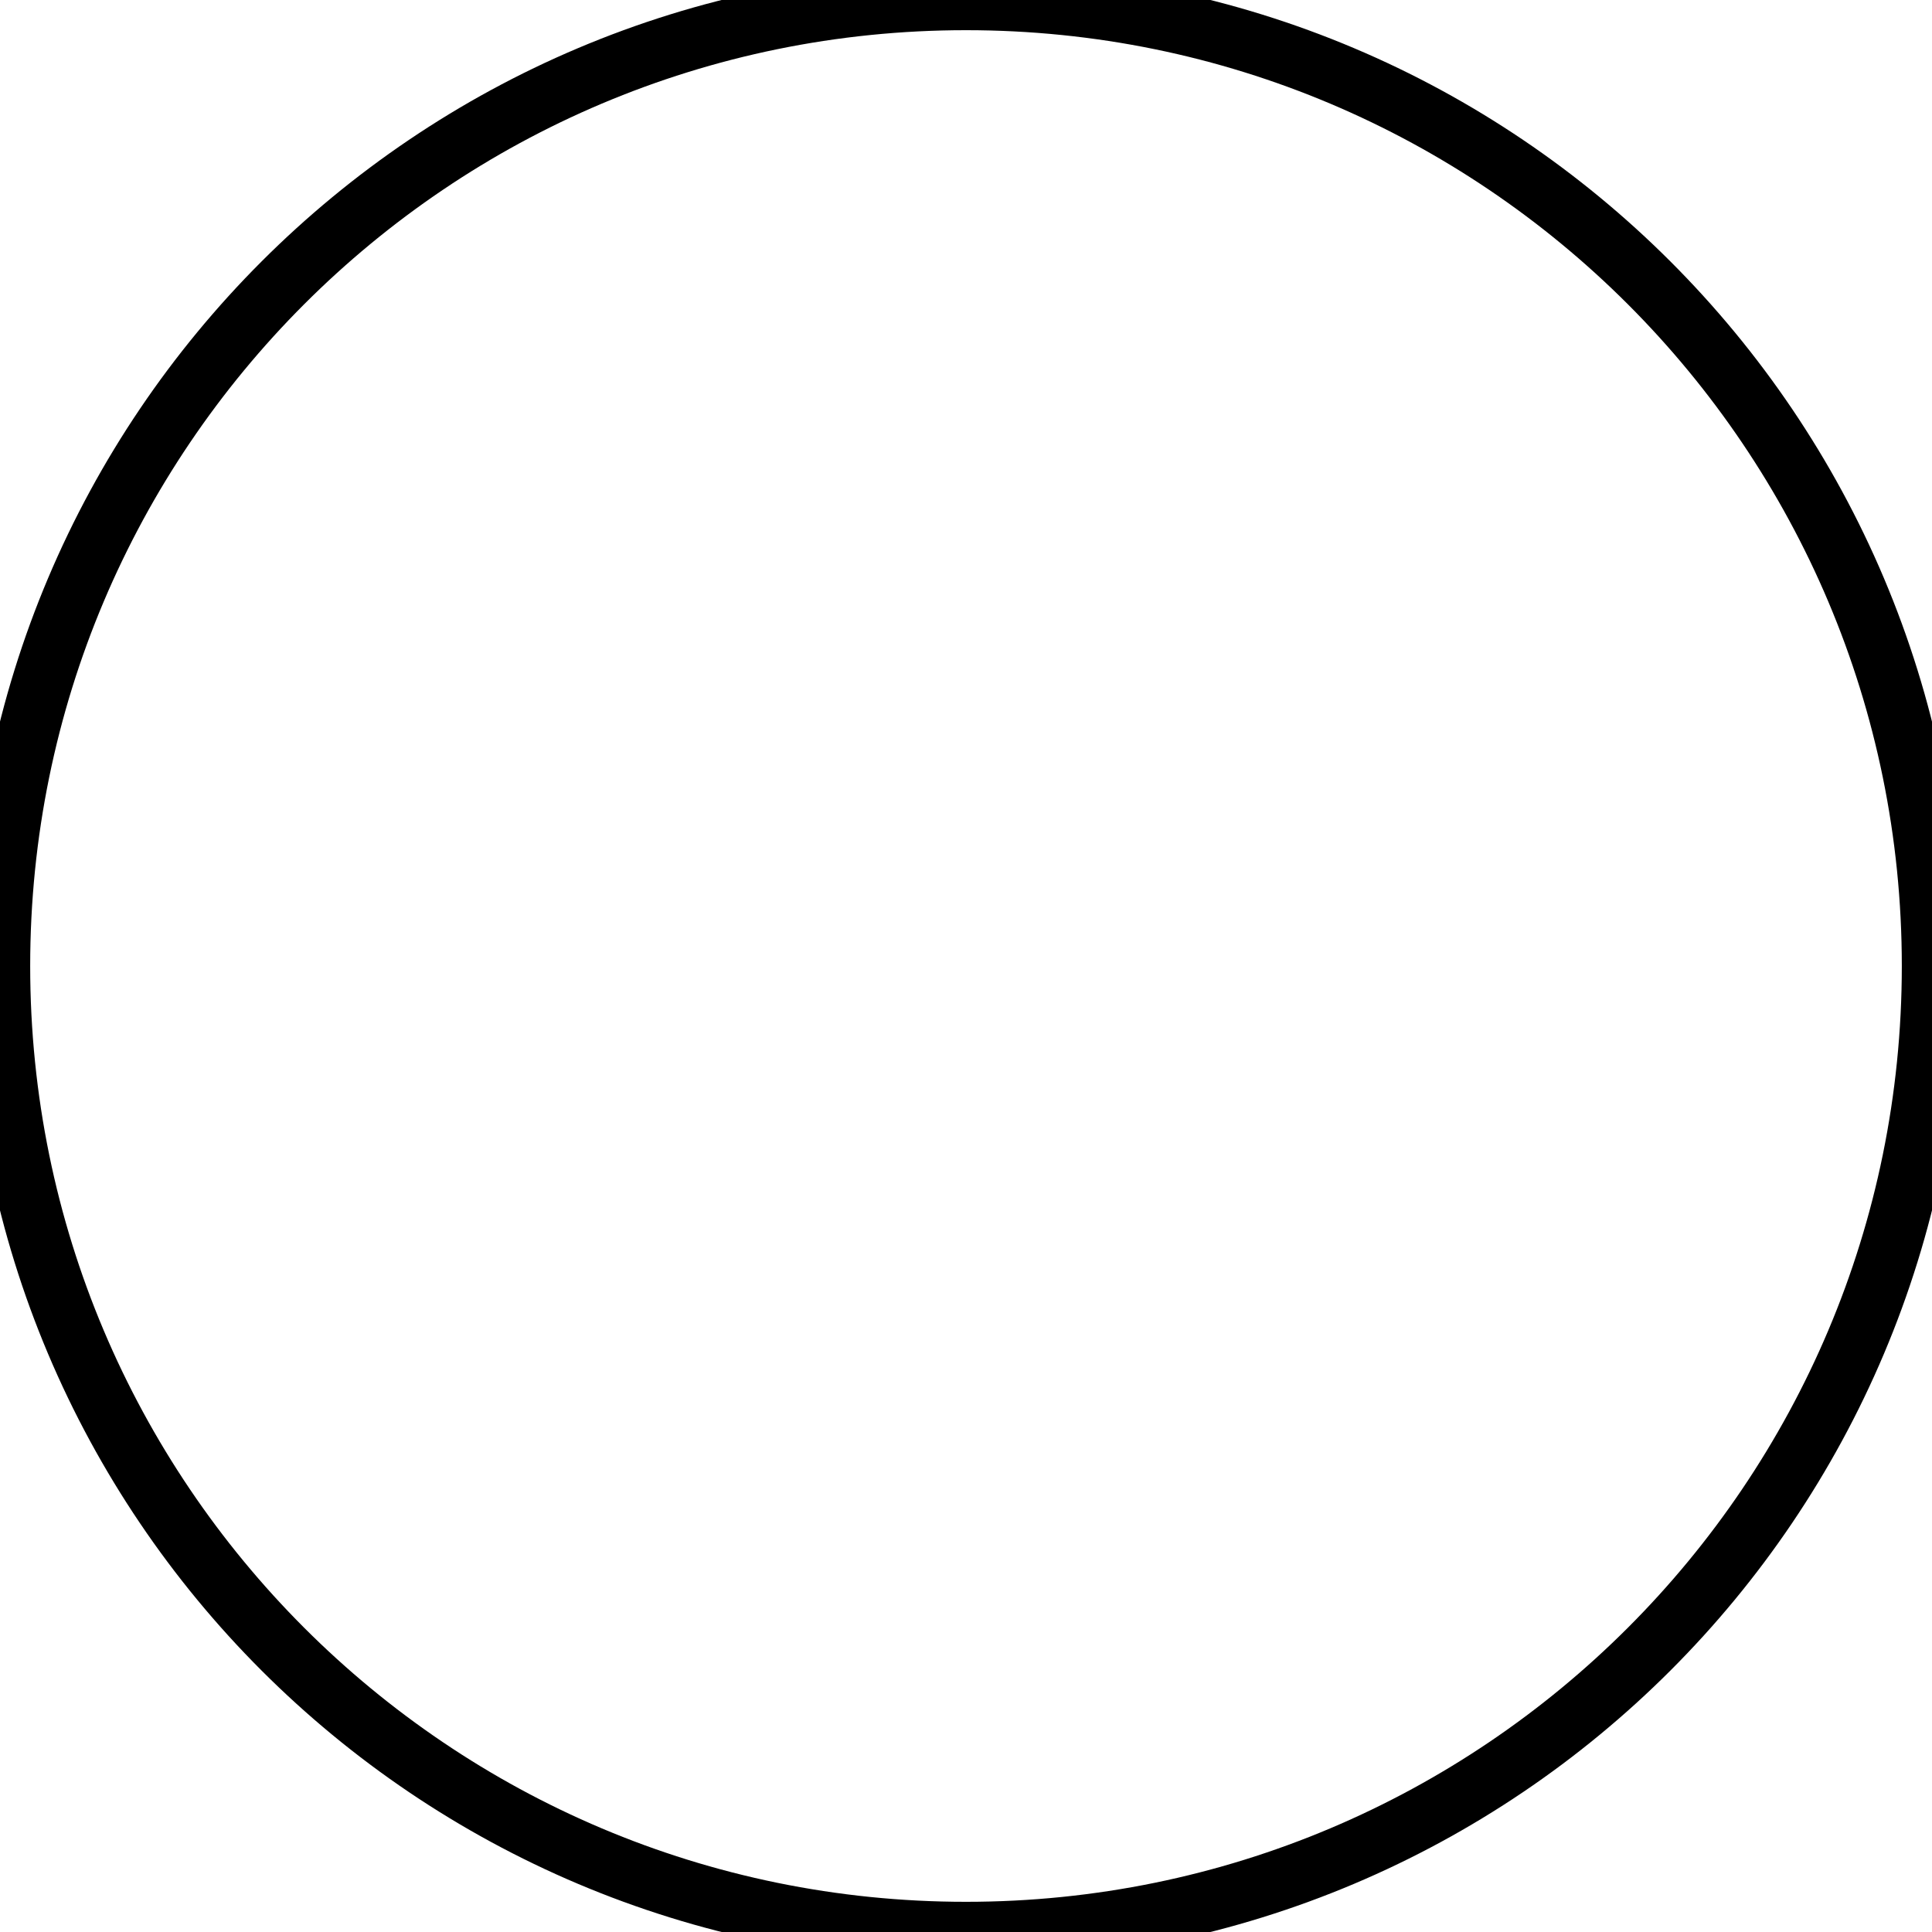 <?xml version="1.0" encoding="UTF-8" standalone="no"?>
<!DOCTYPE svg PUBLIC "-//W3C//DTD SVG 20010904//EN"
              "http://www.w3.org/TR/2001/REC-SVG-20010904/DTD/svg10.dtd">

<svg xmlns="http://www.w3.org/2000/svg"
     width="0.356in" height="0.356in"
     viewBox="0 0 32 32">
  <path id="Imported Path"
        fill="none" stroke="black" stroke-width="1"
        d="M 32.00,16.00
           C 32.00,24.84 24.84,32.00 16.00,32.00
             7.16,32.00 0.00,24.84 0.00,16.00
             0.00,7.16 7.16,0.00 16.00,0.00
             24.84,0.00 32.00,7.16 32.00,16.00 Z" />
</svg>
